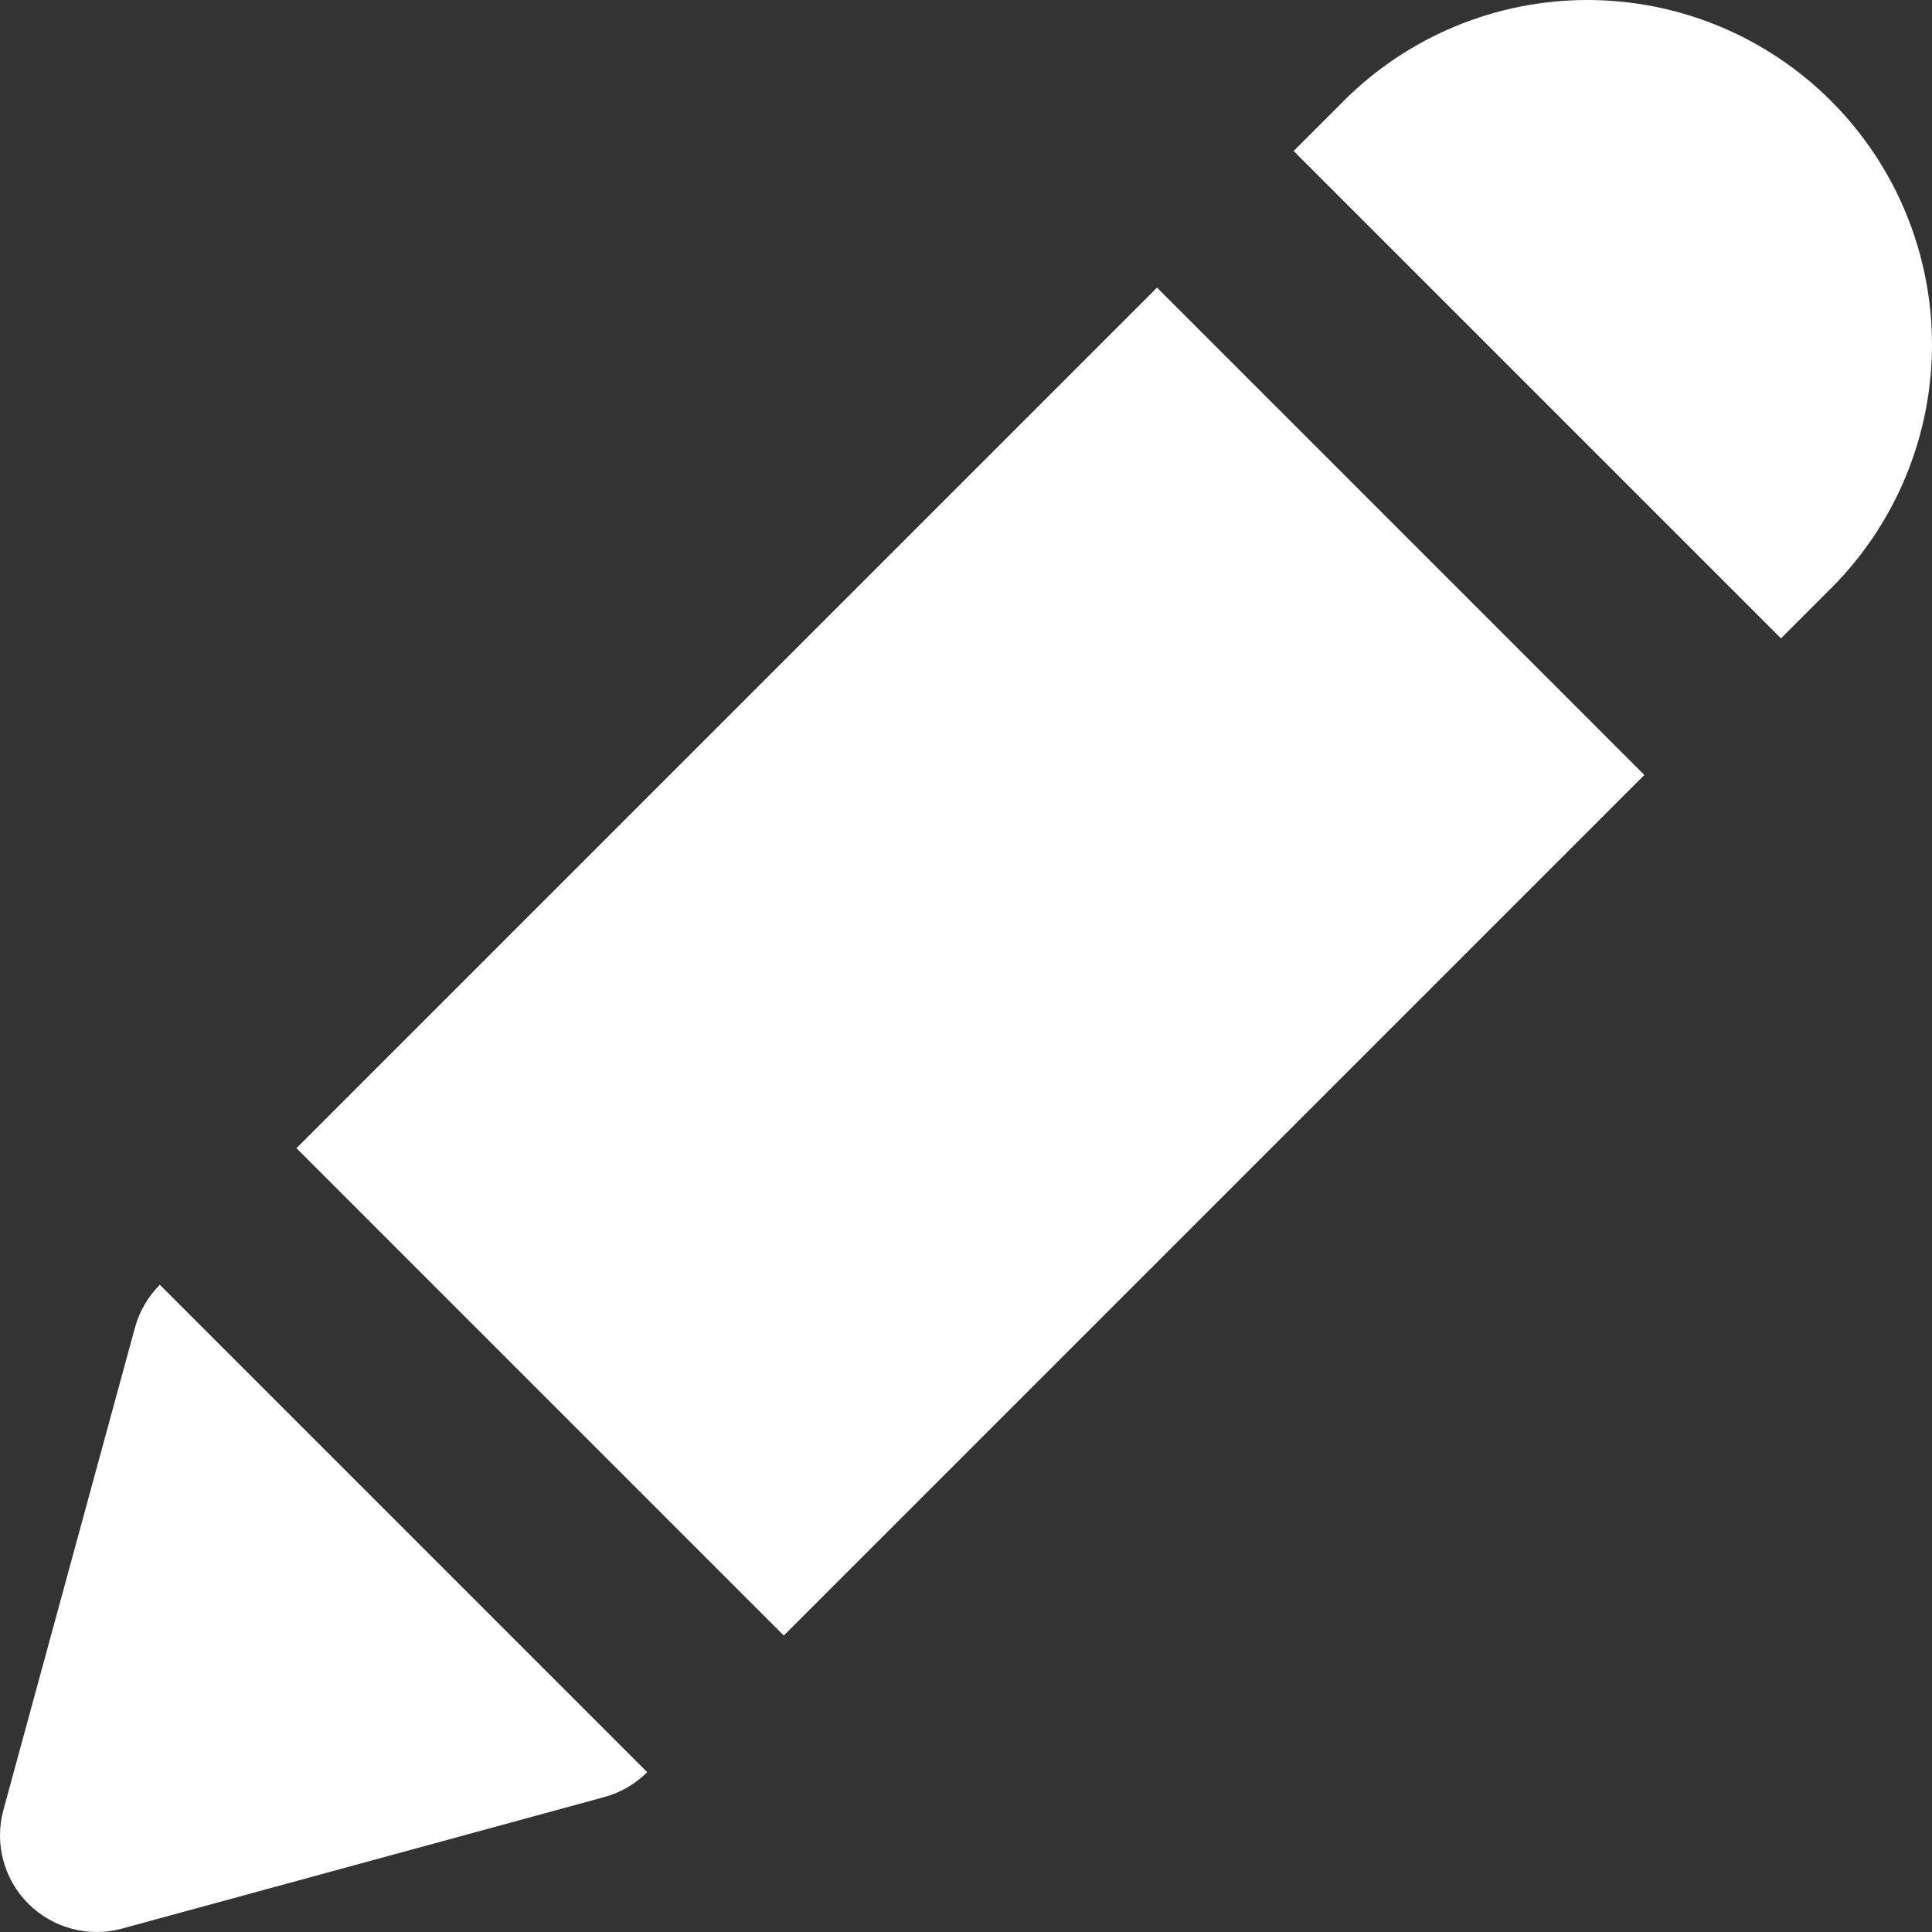 <svg xmlns="http://www.w3.org/2000/svg" xml:space="preserve" width="512" height="512" viewBox="0 0 135.467 135.467"><rect x="0" y="0" width="135.467" height="135.467" fill="#333333" stroke="none"/><path d="M 111.302 0 C 108.129 0 104.986 0.625 102.054 1.84 C 99.123 3.054 96.459 4.834 94.215 7.078 L 90.706 10.587 L 124.879 44.761 L 128.389 41.251 C 130.633 39.007 132.413 36.344 133.627 33.412 C 134.841 30.48 135.467 27.338 135.467 24.164 C 135.467 20.991 134.841 17.849 133.627 14.917 C 132.413 11.986 130.633 9.321 128.389 7.078 C 126.145 4.834 123.481 3.054 120.55 1.84 C 117.618 0.625 114.476 -1.5666465e-16 111.302 0 z M 81.127 20.166 L 20.786 80.507 L 20.786 80.507 L 54.959 114.681 L 115.3 54.34 L 81.127 20.166 z M 11.207 90.086 C 10.374 90.919 9.772 91.956 9.462 93.093 L 0.239 126.911 C -0.401 129.256 0.265 131.764 1.984 133.482 C 3.703 135.201 6.211 135.867 8.556 135.228 L 42.374 126.005 C 43.511 125.695 44.547 125.093 45.38 124.26 L 11.207 90.086 z" style="fill:#fff;fill-opacity:1;stroke:none;stroke-width:8.819"/></svg>
